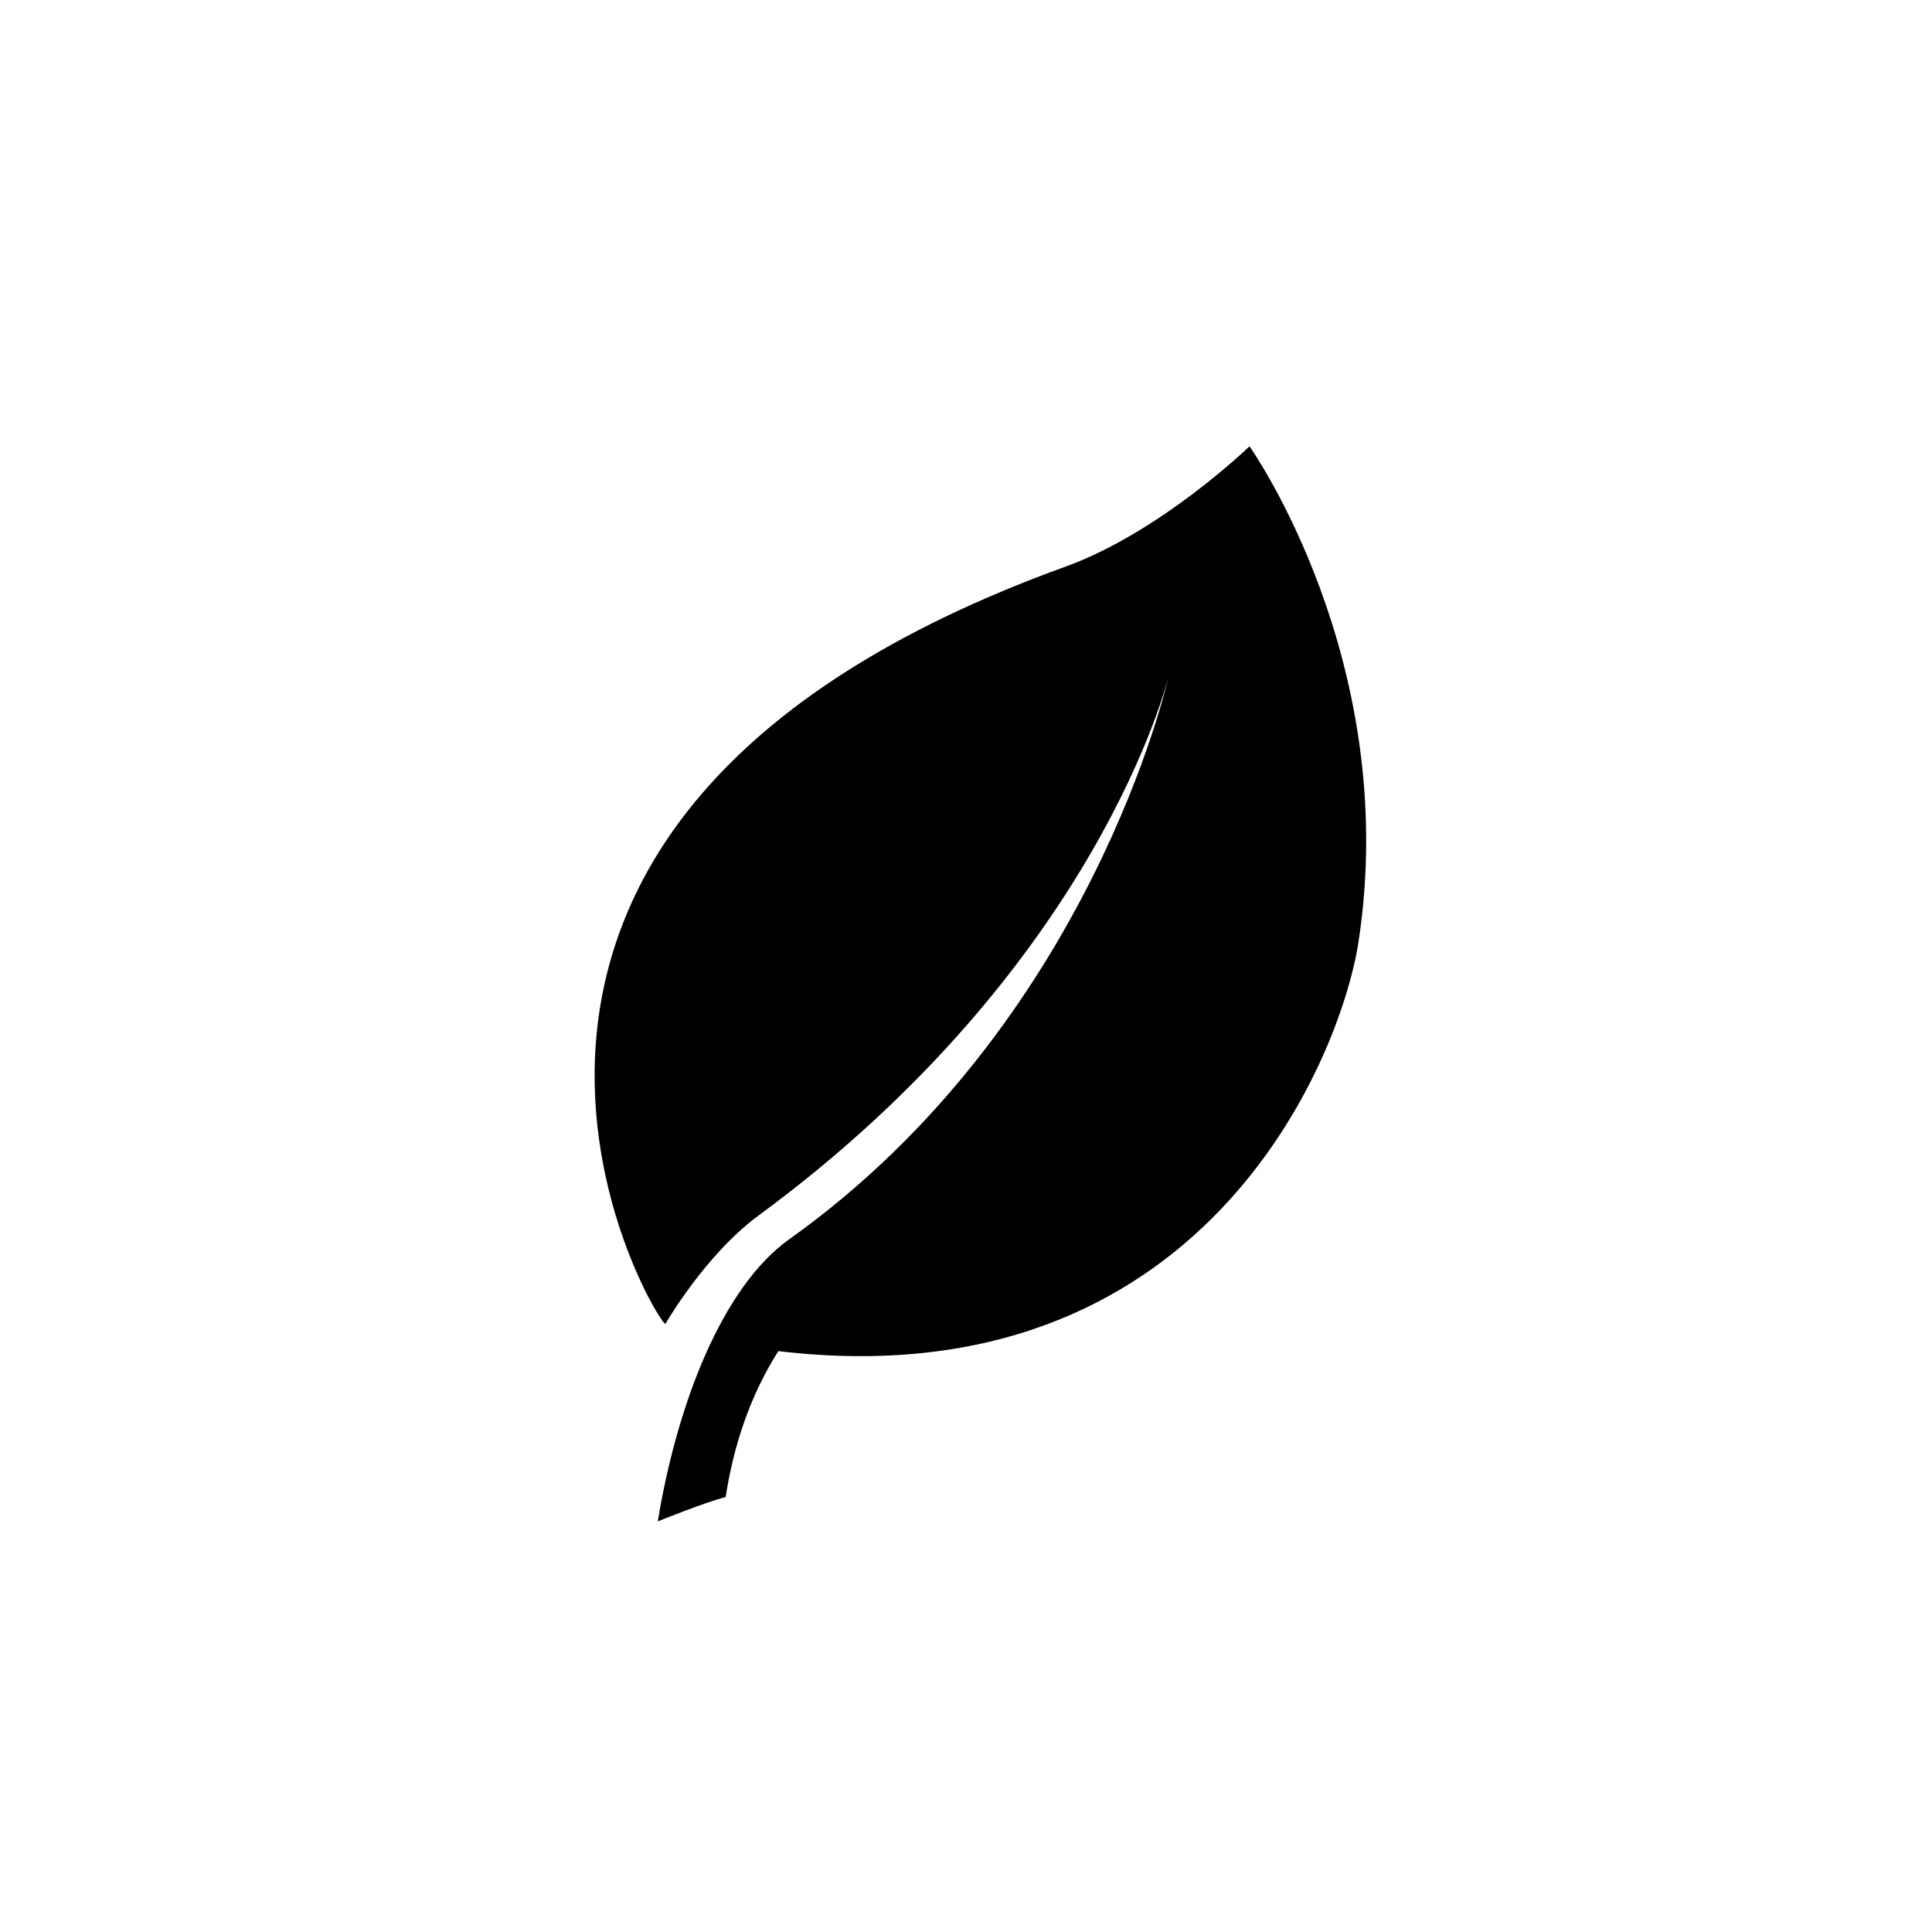 <?xml version="1.0" encoding="UTF-8"?>
<svg width="15px" height="15px" viewBox="0 0 15 15" version="1.1" xmlns="http://www.w3.org/2000/svg" xmlns:xlink="http://www.w3.org/1999/xlink">
    <!-- Generator: Sketch 50.2 (55047) - http://www.bohemiancoding.com/sketch -->
    <title>Shape</title>
    <desc>Created with Sketch.</desc>
    <defs>
        <filter x="-0.4%" y="-0.1%" width="100.9%" height="100.3%" filterUnits="objectBoundingBox" id="filter-1">
            <feOffset dx="0" dy="2" in="SourceAlpha" result="shadowOffsetOuter1"></feOffset>
            <feGaussianBlur stdDeviation="2" in="shadowOffsetOuter1" result="shadowBlurOuter1"></feGaussianBlur>
            <feColorMatrix values="0 0 0 0 0   0 0 0 0 0   0 0 0 0 0  0 0 0 0.5 0" type="matrix" in="shadowBlurOuter1" result="shadowMatrixOuter1"></feColorMatrix>
            <feMerge>
                <feMergeNode in="shadowMatrixOuter1"></feMergeNode>
                <feMergeNode in="SourceGraphic"></feMergeNode>
            </feMerge>
        </filter>
    </defs>
    <g id="Page-1" stroke="none" stroke-width="1" fill="none" fill-rule="evenodd">
        <g id="volume" filter="url(#filter-1)" transform="translate(-534, -3858)" fill="#000000" fill-rule="nonzero">
            <g id="Review" transform="translate(0, 977)">
                <path d="M543.701,2882.465 C543.701,2882.465 543.014,2883.131 542.271,2883.4 C536.771,2885.389 539.09,2889.266 539.166,2889.279 C539.166,2889.279 539.474,2888.742 539.891,2888.436 C542.535,2886.492 543.072,2884.255 543.072,2884.255 C543.072,2884.255 542.479,2886.947 540.127,2888.622 C539.608,2888.992 539.256,2889.902 539.107,2890.812 C539.107,2890.812 539.475,2890.663 539.634,2890.623 C539.696,2890.22 539.825,2889.834 540.043,2889.49 C543.33,2889.881 544.407,2887.232 544.548,2886.309 C544.88,2884.127 543.701,2882.465 543.701,2882.465 Z" id="Shape"></path>
            </g>
        </g>
    </g>
</svg>